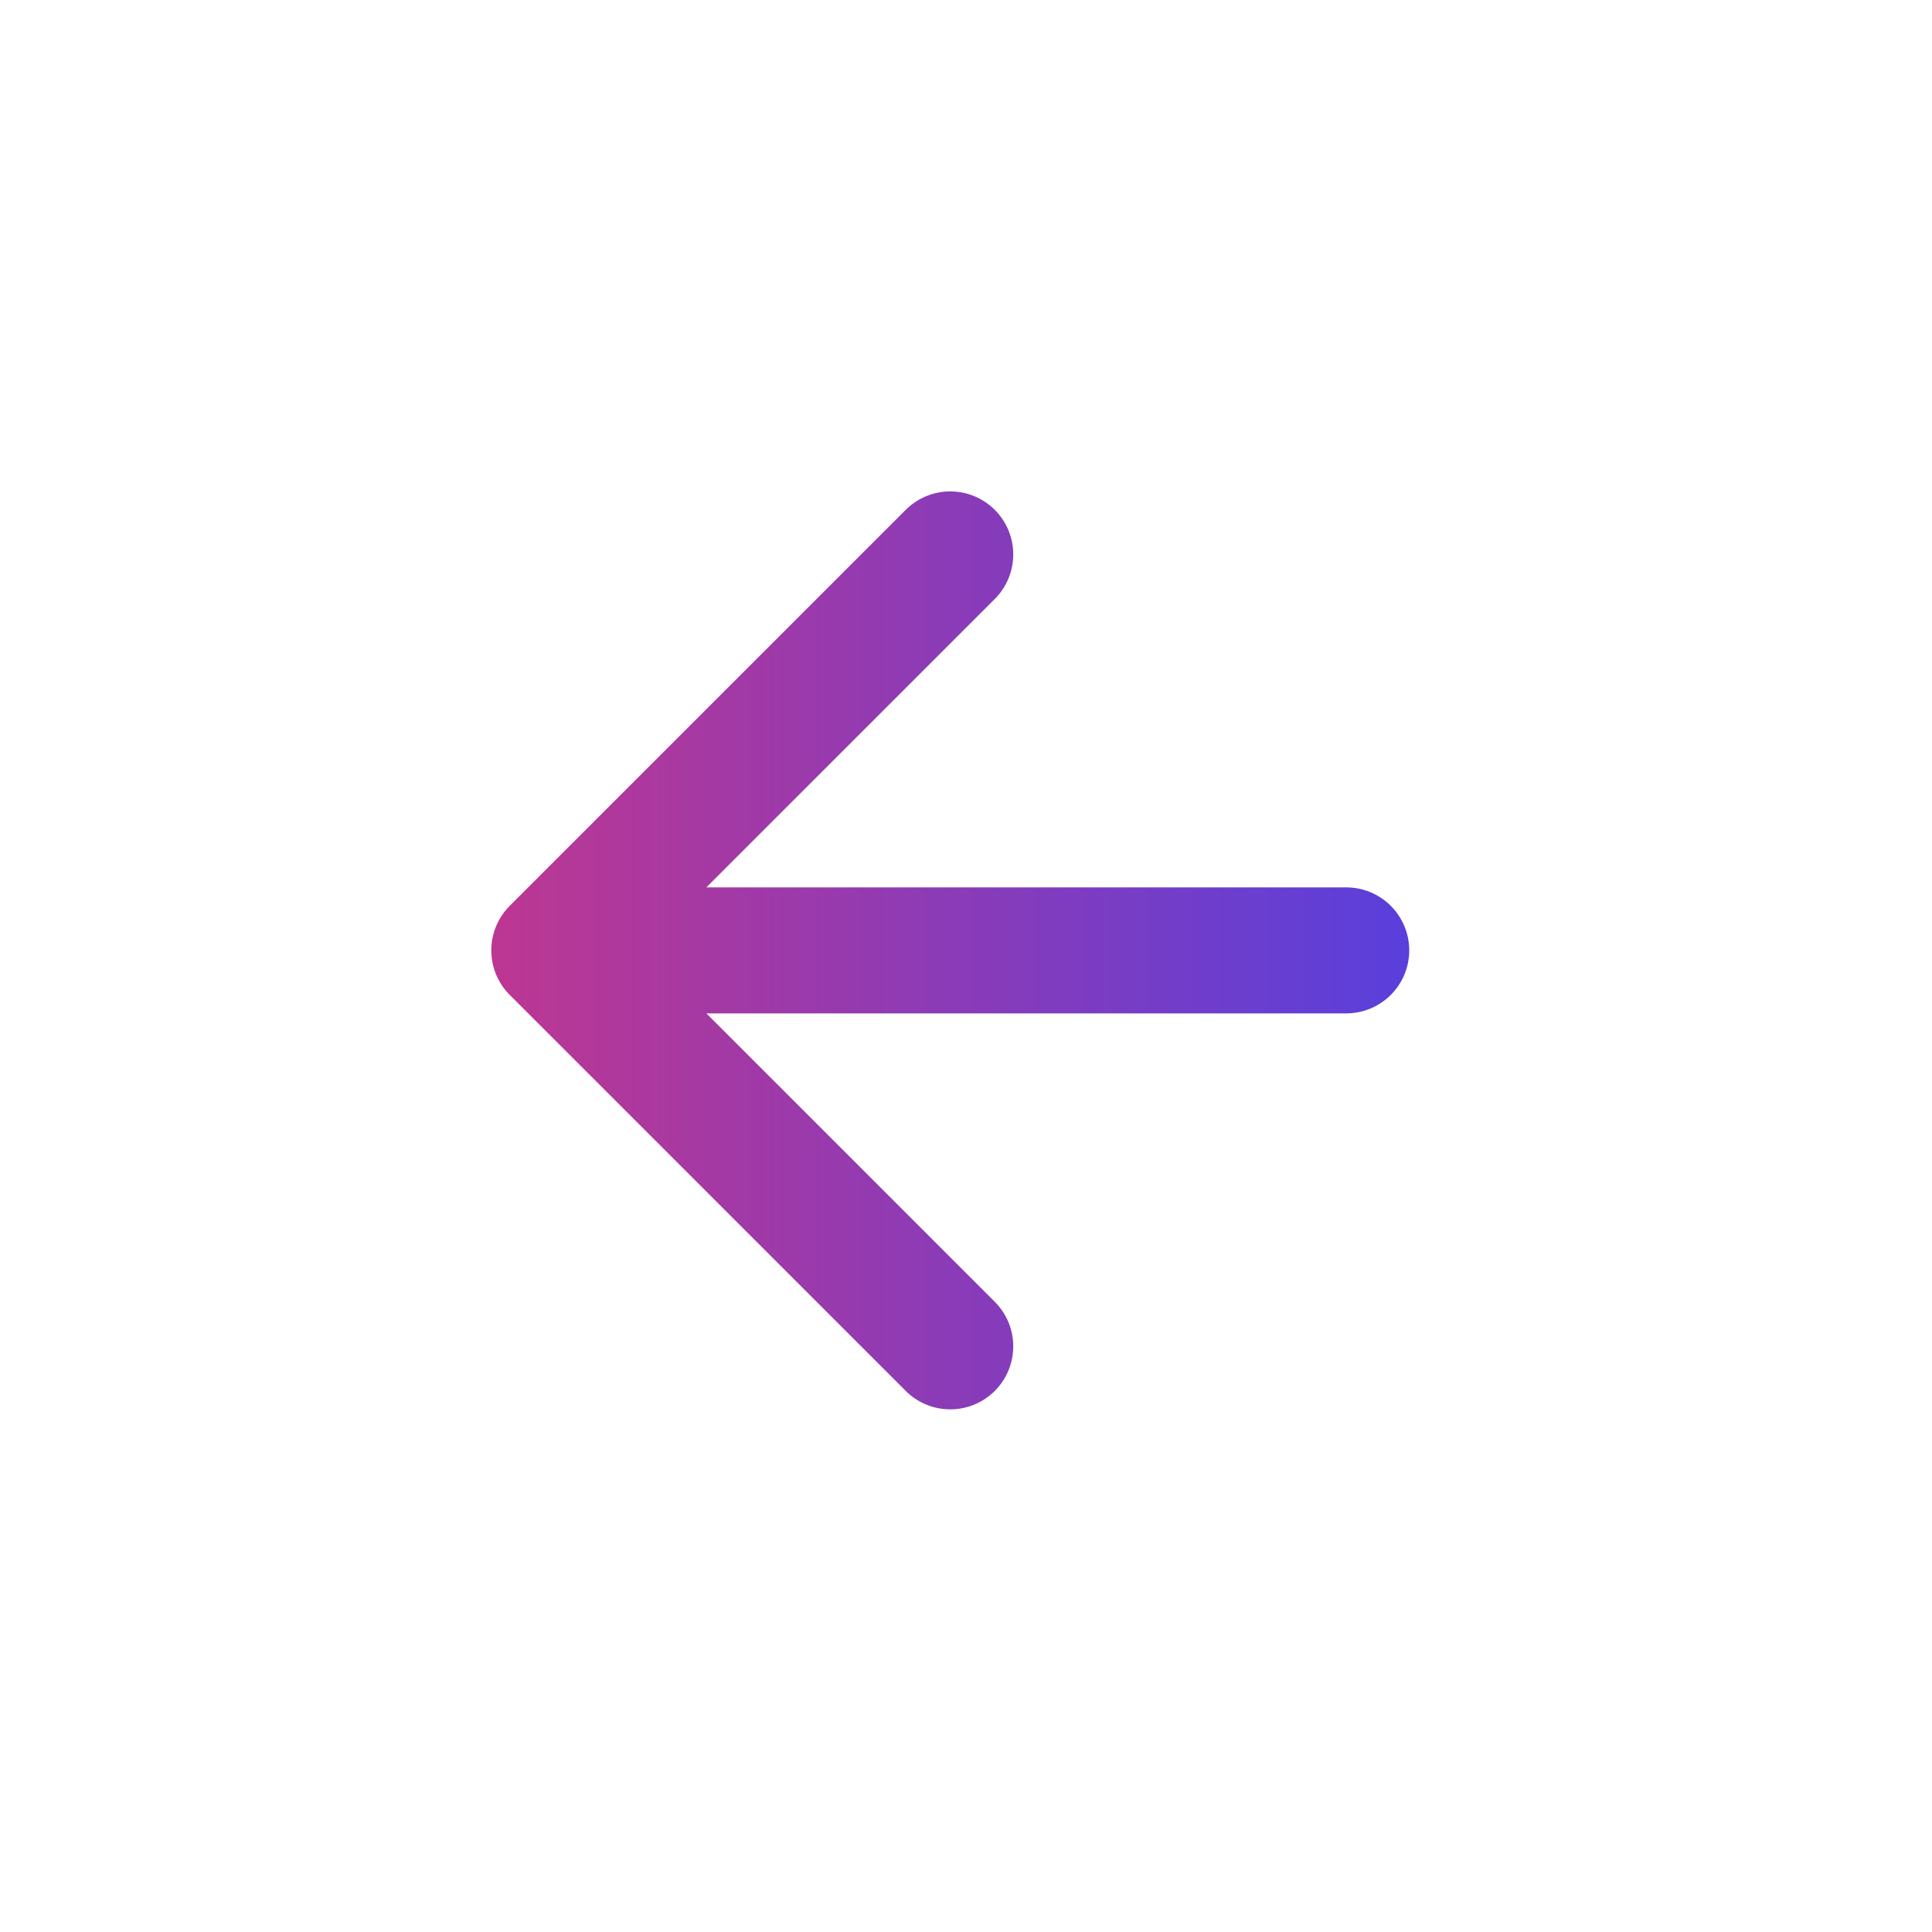 <svg width="46" height="46" viewBox="0 0 46 46" fill="none" xmlns="http://www.w3.org/2000/svg">
<g clip-path="url(#clip0_338_141)">
<path d="M32.053 22.628H13.197M13.197 22.628L22.625 32.056M13.197 22.628L22.625 13.2" stroke="url(#paint0_linear_338_141)" stroke-width="3" stroke-linecap="round" stroke-linejoin="round"/>
</g>
<defs>
<linearGradient id="paint0_linear_338_141" x1="41.01" y1="22.156" x2="6.126" y2="22.156" gradientUnits="userSpaceOnUse">
<stop stop-color="#3742F5"/>
<stop offset="1" stop-color="#D6357F"/>
</linearGradient>
<clipPath id="clip0_338_141">
<rect width="32" height="32" fill="white" transform="translate(22.625 45.255) rotate(-135)"/>
</clipPath>
</defs>
</svg>
